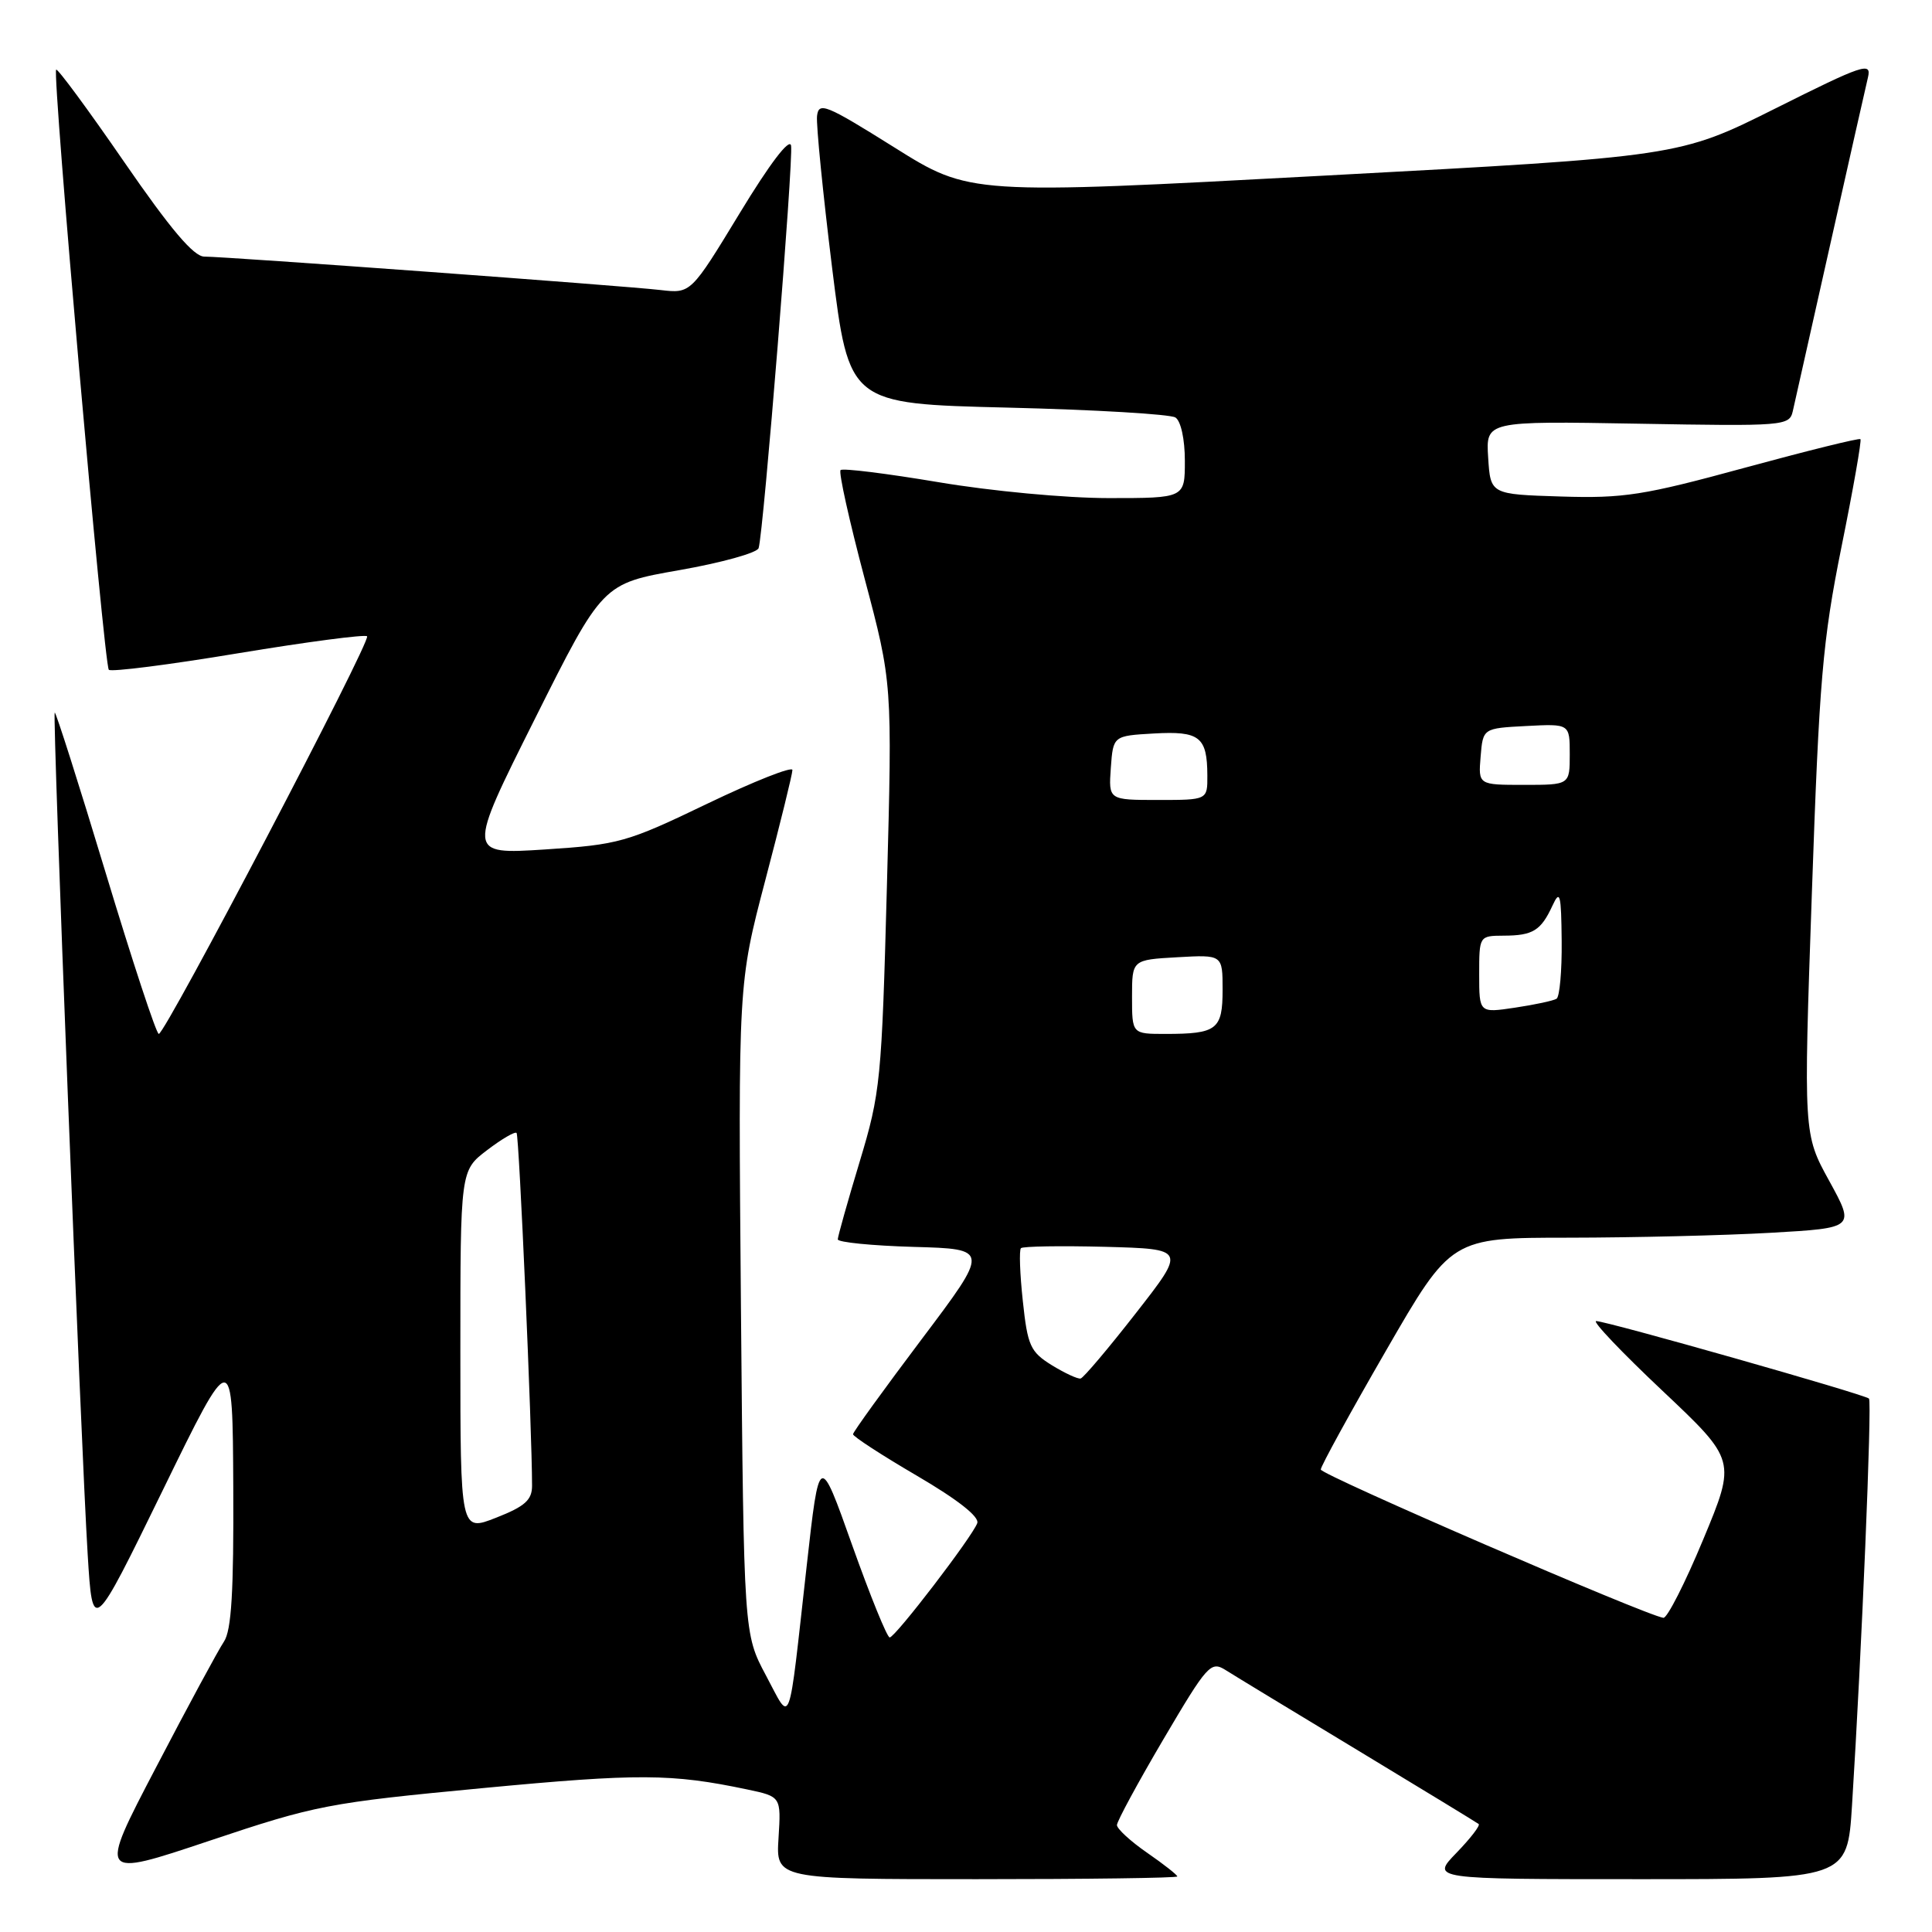 <?xml version="1.0" encoding="UTF-8" standalone="no"?>
<!DOCTYPE svg PUBLIC "-//W3C//DTD SVG 1.1//EN" "http://www.w3.org/Graphics/SVG/1.1/DTD/svg11.dtd" >
<svg xmlns="http://www.w3.org/2000/svg" xmlns:xlink="http://www.w3.org/1999/xlink" version="1.1" viewBox="0 0 256 256">
 <g >
 <path fill="currentColor"
d=" M 64.00 236.93 C 84.61 234.98 88.97 235.00 99.00 237.11 C 103.50 238.06 103.50 238.06 103.16 243.53 C 102.81 249.00 102.81 249.00 129.41 249.00 C 144.03 249.00 156.00 248.84 156.00 248.64 C 156.00 248.44 154.20 247.02 152.00 245.50 C 149.80 243.98 148.00 242.32 148.00 241.83 C 148.00 241.34 150.77 236.22 154.16 230.46 C 160.00 220.55 160.44 220.06 162.41 221.30 C 163.56 222.03 171.47 226.83 180.00 231.98 C 188.53 237.14 195.69 241.50 195.93 241.69 C 196.17 241.88 194.84 243.60 192.99 245.51 C 189.61 249.00 189.61 249.00 217.20 249.00 C 244.78 249.00 244.78 249.00 245.40 239.25 C 246.67 219.14 248.07 185.74 247.65 185.32 C 247.10 184.77 212.84 175.04 211.50 175.05 C 210.95 175.06 214.90 179.21 220.28 184.28 C 230.05 193.50 230.05 193.50 225.68 204.00 C 223.28 209.78 220.90 214.44 220.41 214.37 C 218.09 214.06 175.01 195.41 175.01 194.72 C 175.00 194.30 178.89 187.21 183.65 178.97 C 192.29 164.00 192.29 164.00 207.90 164.00 C 216.48 163.99 228.52 163.70 234.65 163.35 C 245.80 162.71 245.80 162.71 242.39 156.49 C 238.97 150.28 238.97 150.28 240.08 118.39 C 241.06 90.06 241.50 84.94 244.00 72.50 C 245.56 64.80 246.69 58.36 246.52 58.19 C 246.35 58.02 239.46 59.73 231.19 61.98 C 217.78 65.64 215.16 66.05 206.83 65.79 C 197.50 65.50 197.50 65.50 197.19 60.64 C 196.88 55.79 196.88 55.79 216.98 56.14 C 236.42 56.49 237.10 56.43 237.55 54.50 C 237.80 53.40 240.02 43.50 242.49 32.50 C 244.96 21.50 247.22 11.48 247.52 10.23 C 248.00 8.17 246.86 8.56 235.27 14.36 C 222.50 20.75 222.50 20.75 175.50 23.27 C 128.50 25.80 128.50 25.80 118.50 19.53 C 109.40 13.83 108.48 13.46 108.26 15.38 C 108.14 16.55 109.04 25.60 110.26 35.50 C 112.50 53.50 112.50 53.50 133.50 54.01 C 145.05 54.29 155.06 54.88 155.75 55.32 C 156.47 55.78 157.00 58.20 157.00 61.06 C 157.00 66.00 157.00 66.00 146.90 66.00 C 141.24 66.00 131.32 65.07 124.34 63.89 C 117.48 62.74 111.65 62.01 111.38 62.29 C 111.10 62.56 112.54 69.02 114.56 76.64 C 118.24 90.50 118.24 90.50 117.52 117.43 C 116.83 143.16 116.67 144.79 113.91 153.93 C 112.32 159.19 111.02 163.82 111.01 164.22 C 111.01 164.61 115.53 165.06 121.06 165.22 C 131.13 165.50 131.13 165.50 122.09 177.50 C 117.12 184.10 113.04 189.74 113.03 190.04 C 113.01 190.33 116.82 192.81 121.49 195.54 C 126.89 198.70 129.80 200.98 129.49 201.83 C 128.82 203.65 118.65 216.93 117.89 216.97 C 117.55 216.98 115.32 211.49 112.92 204.75 C 108.57 192.50 108.57 192.50 106.89 207.50 C 104.39 229.79 104.91 228.39 101.49 222.00 C 98.56 216.50 98.56 216.50 98.18 173.41 C 97.81 130.33 97.81 130.33 101.40 116.66 C 103.38 109.14 105.00 102.56 105.00 102.03 C 105.00 101.51 99.94 103.51 93.75 106.48 C 83.05 111.63 82.00 111.92 72.19 112.56 C 61.88 113.22 61.88 113.22 70.86 95.28 C 79.84 77.33 79.84 77.33 90.00 75.55 C 95.58 74.57 100.32 73.26 100.52 72.63 C 101.17 70.64 105.16 21.07 104.82 19.29 C 104.62 18.24 101.98 21.71 98.02 28.24 C 91.54 38.90 91.54 38.90 87.52 38.43 C 82.75 37.87 29.94 34.00 27.07 34.00 C 25.67 34.00 22.60 30.38 16.44 21.44 C 11.68 14.53 7.63 9.04 7.44 9.23 C 6.91 9.76 13.79 88.12 14.42 88.75 C 14.73 89.06 22.44 88.08 31.56 86.56 C 40.69 85.05 48.37 84.04 48.64 84.31 C 49.22 84.88 21.91 137.00 21.04 137.00 C 20.71 137.00 17.54 127.36 13.98 115.58 C 10.42 103.80 7.39 94.28 7.25 94.42 C 6.93 94.74 10.72 191.47 11.62 206.00 C 12.27 216.50 12.27 216.50 21.55 197.50 C 30.82 178.50 30.82 178.50 30.91 197.03 C 30.98 210.90 30.67 216.05 29.67 217.53 C 28.94 218.61 24.89 226.10 20.68 234.18 C 13.01 248.85 13.01 248.85 27.76 243.91 C 41.84 239.19 43.46 238.88 64.00 236.93 Z  M 61.00 179.03 C 61.00 155.10 61.00 155.10 64.53 152.41 C 66.47 150.93 68.23 149.90 68.45 150.12 C 68.79 150.45 70.50 189.56 70.50 196.87 C 70.50 198.76 69.55 199.61 65.75 201.10 C 61.00 202.97 61.00 202.97 61.00 179.03 Z  M 139.36 180.89 C 136.53 179.13 136.16 178.33 135.53 172.40 C 135.14 168.79 135.03 165.64 135.28 165.39 C 135.53 165.14 140.55 165.06 146.44 165.21 C 157.15 165.50 157.15 165.50 150.51 174.00 C 146.86 178.68 143.57 182.57 143.19 182.66 C 142.81 182.75 141.09 181.95 139.36 180.89 Z  M 150.00 132.09 C 150.00 127.18 150.00 127.18 156.00 126.84 C 162.00 126.50 162.00 126.50 162.00 131.14 C 162.00 136.43 161.26 137.00 154.42 137.00 C 150.00 137.00 150.00 137.00 150.00 132.09 Z  M 196.00 129.11 C 196.00 124.01 196.01 124.00 199.25 123.98 C 203.12 123.97 204.18 123.31 205.71 120.00 C 206.71 117.83 206.87 118.45 206.93 124.69 C 206.97 128.65 206.66 132.09 206.25 132.34 C 205.84 132.60 203.36 133.13 200.75 133.52 C 196.00 134.23 196.00 134.23 196.00 129.11 Z  M 147.19 101.75 C 147.50 97.50 147.50 97.50 152.91 97.19 C 158.96 96.85 159.96 97.63 159.98 102.75 C 160.00 106.00 160.00 106.00 153.44 106.00 C 146.89 106.00 146.89 106.00 147.19 101.75 Z  M 196.19 100.25 C 196.50 96.50 196.50 96.50 202.25 96.20 C 208.00 95.90 208.00 95.90 208.00 99.95 C 208.00 104.00 208.00 104.00 201.94 104.00 C 195.88 104.00 195.88 104.00 196.19 100.25 Z "/>
</g>
</svg>